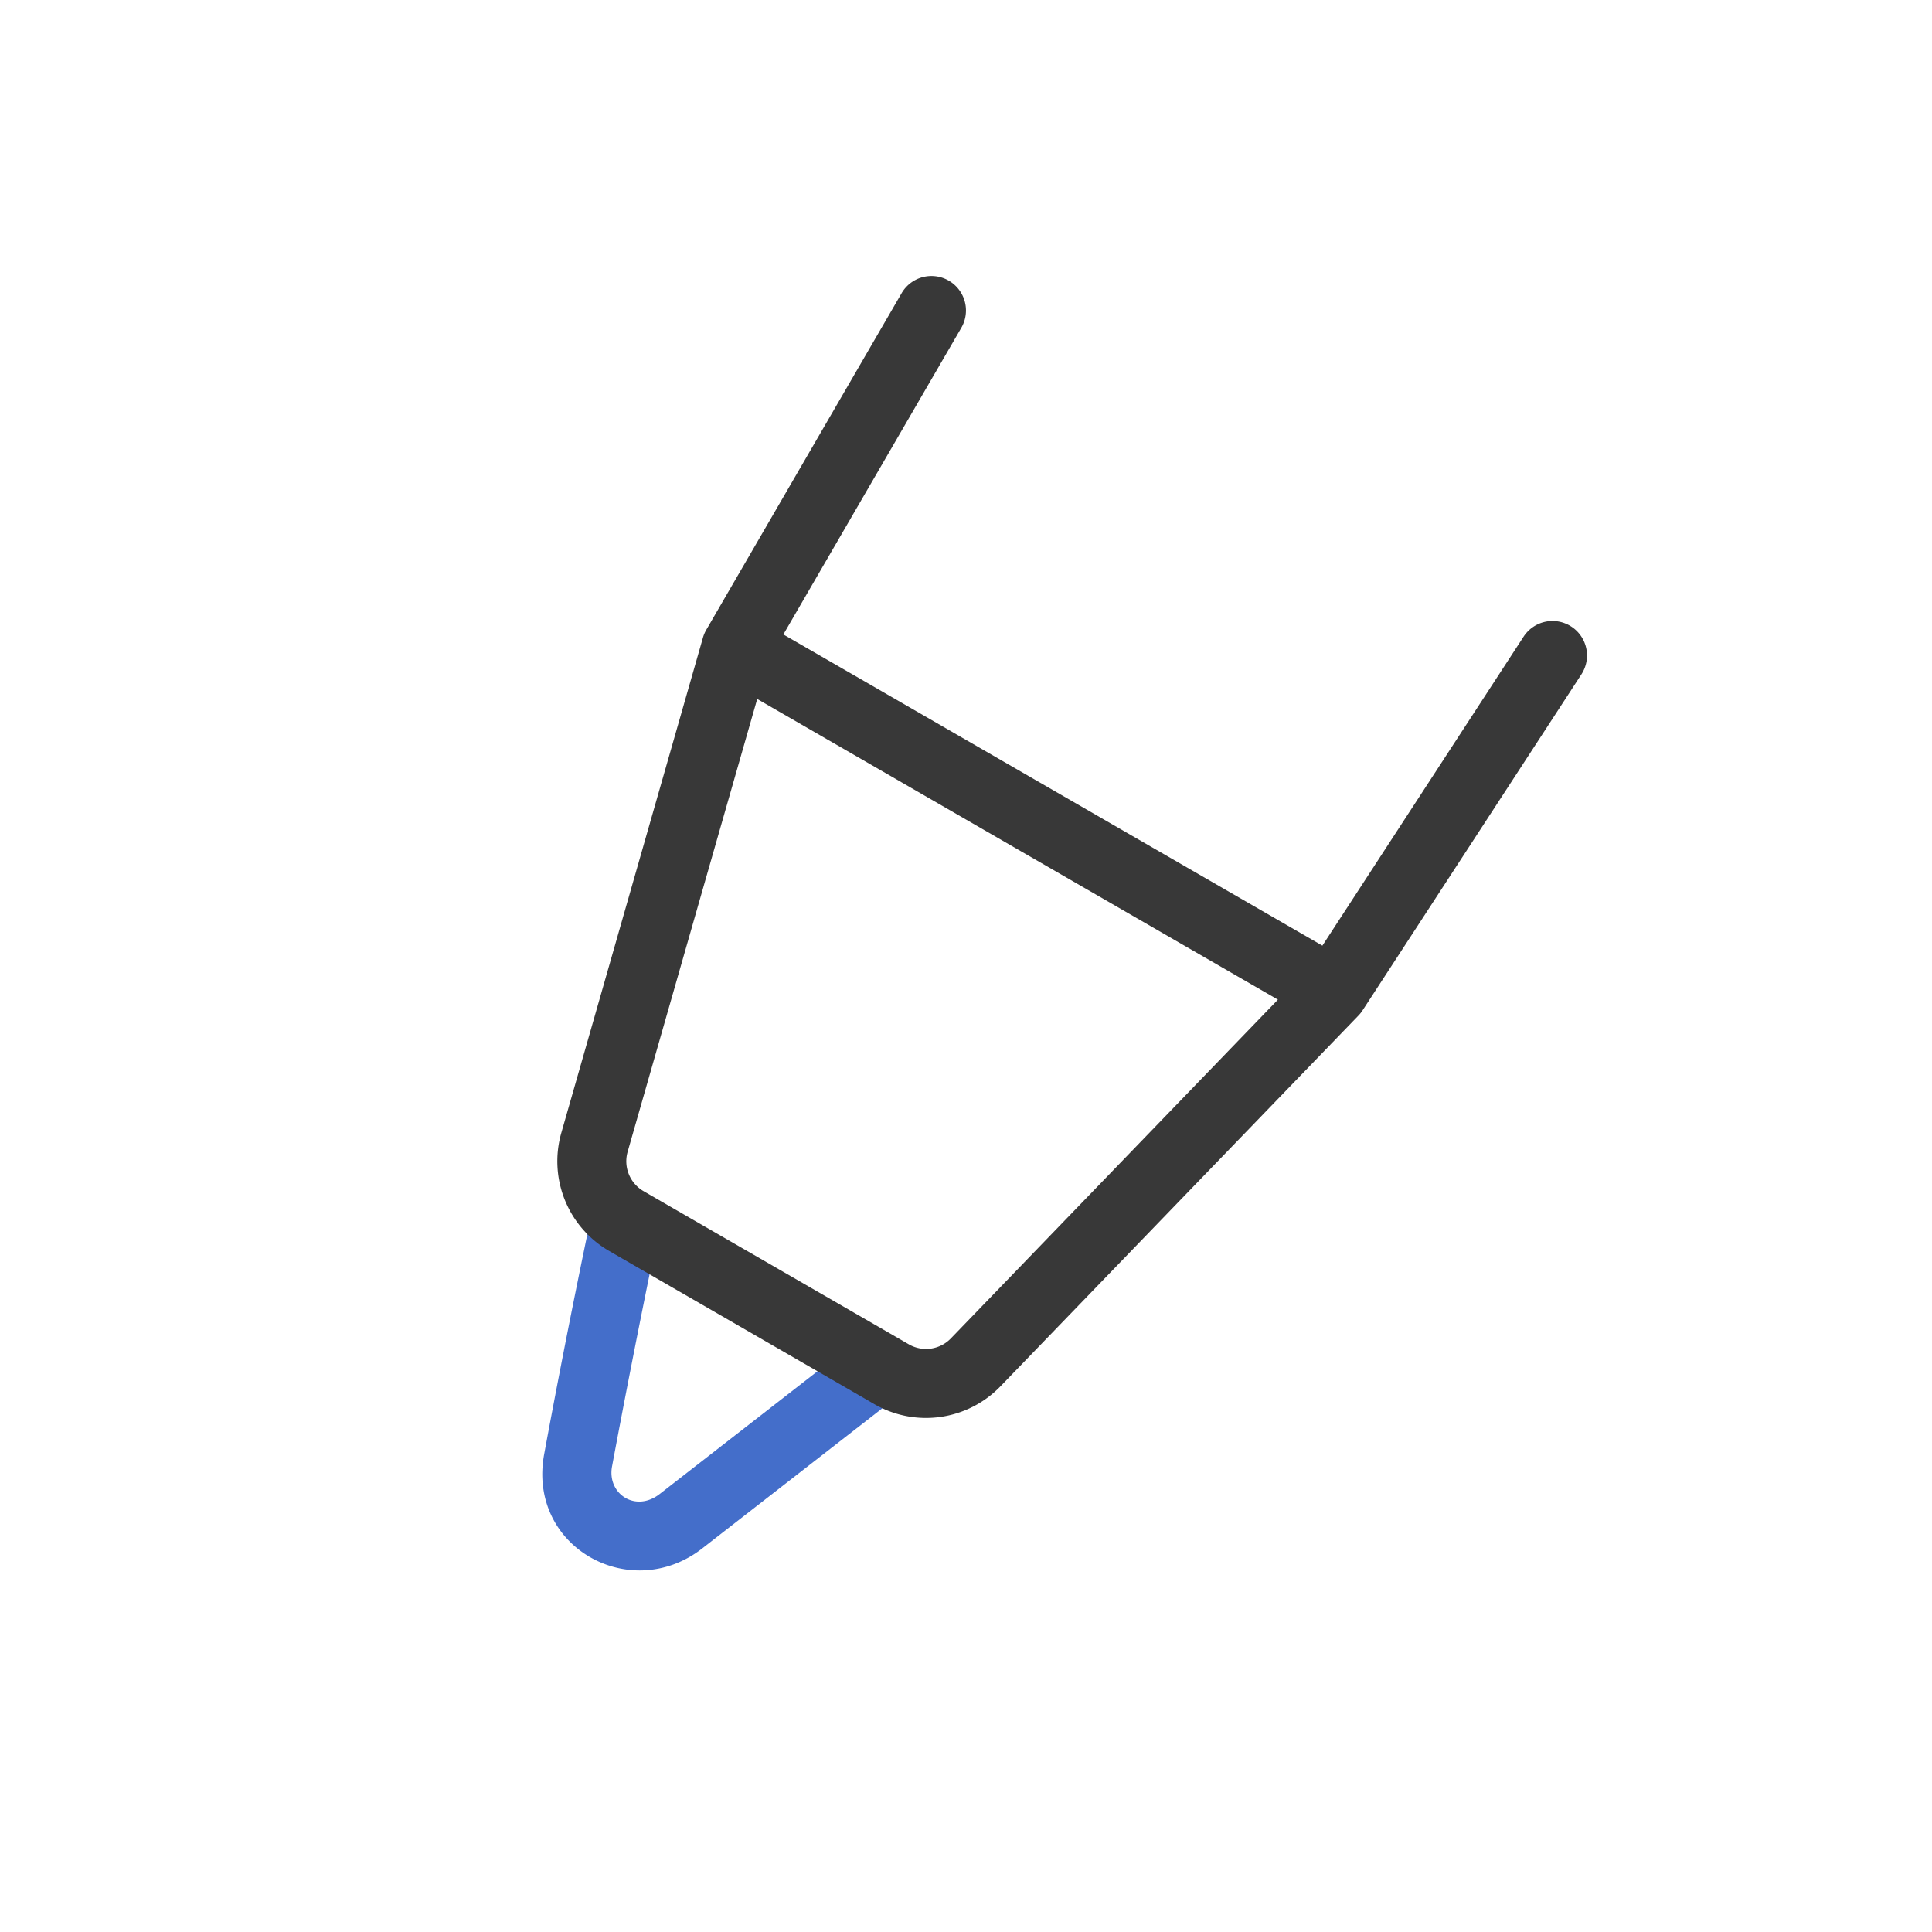 <svg xmlns="http://www.w3.org/2000/svg" width="28" height="28" fill="none" viewBox="0 0 28 28">
  <path fill="#446ECA" fill-rule="evenodd" d="M9.102 17.51a.5.5 0 0 1 .387.592L9 18l.49.102v.001l-.001.004-.003.013-.011.053-.042.203a173.374 173.374 0 0 0-.563 2.877c-.073.393.337.675.692.398l2.631-2.046a.5.5 0 0 1 .614.79l-2.63 2.046c-1.041.809-2.54-.022-2.29-1.369a147.922 147.922 0 0 1 .566-2.897l.042-.204.012-.054.002-.014.001-.004.471.097-.47-.098a.5.5 0 0 1 .591-.387Z" clip-rule="evenodd"/>
  <path fill="#383838" fill-rule="evenodd" d="M13.751 4.068a.5.5 0 0 1 .181.683l-2.579 4.444 7.812 4.51 2.916-4.478a.5.5 0 0 1 .838.546l-3.175 4.875a.5.5 0 0 1-.06.074l-5.185 5.37a1.5 1.5 0 0 1-1.829.257l-.189-.11-3.464-2-.19-.11a1.5 1.5 0 0 1-.692-1.711l2.053-7.178a.499.499 0 0 1 .049-.114l2.83-4.877a.5.5 0 0 1 .684-.181Zm4.77 10.42-7.547-4.358-1.878 6.563a.5.5 0 0 0 .231.57l.19.11 3.464 2 .19.11a.5.5 0 0 0 .61-.086l4.74-4.91Z" clip-rule="evenodd"/>
</svg>
